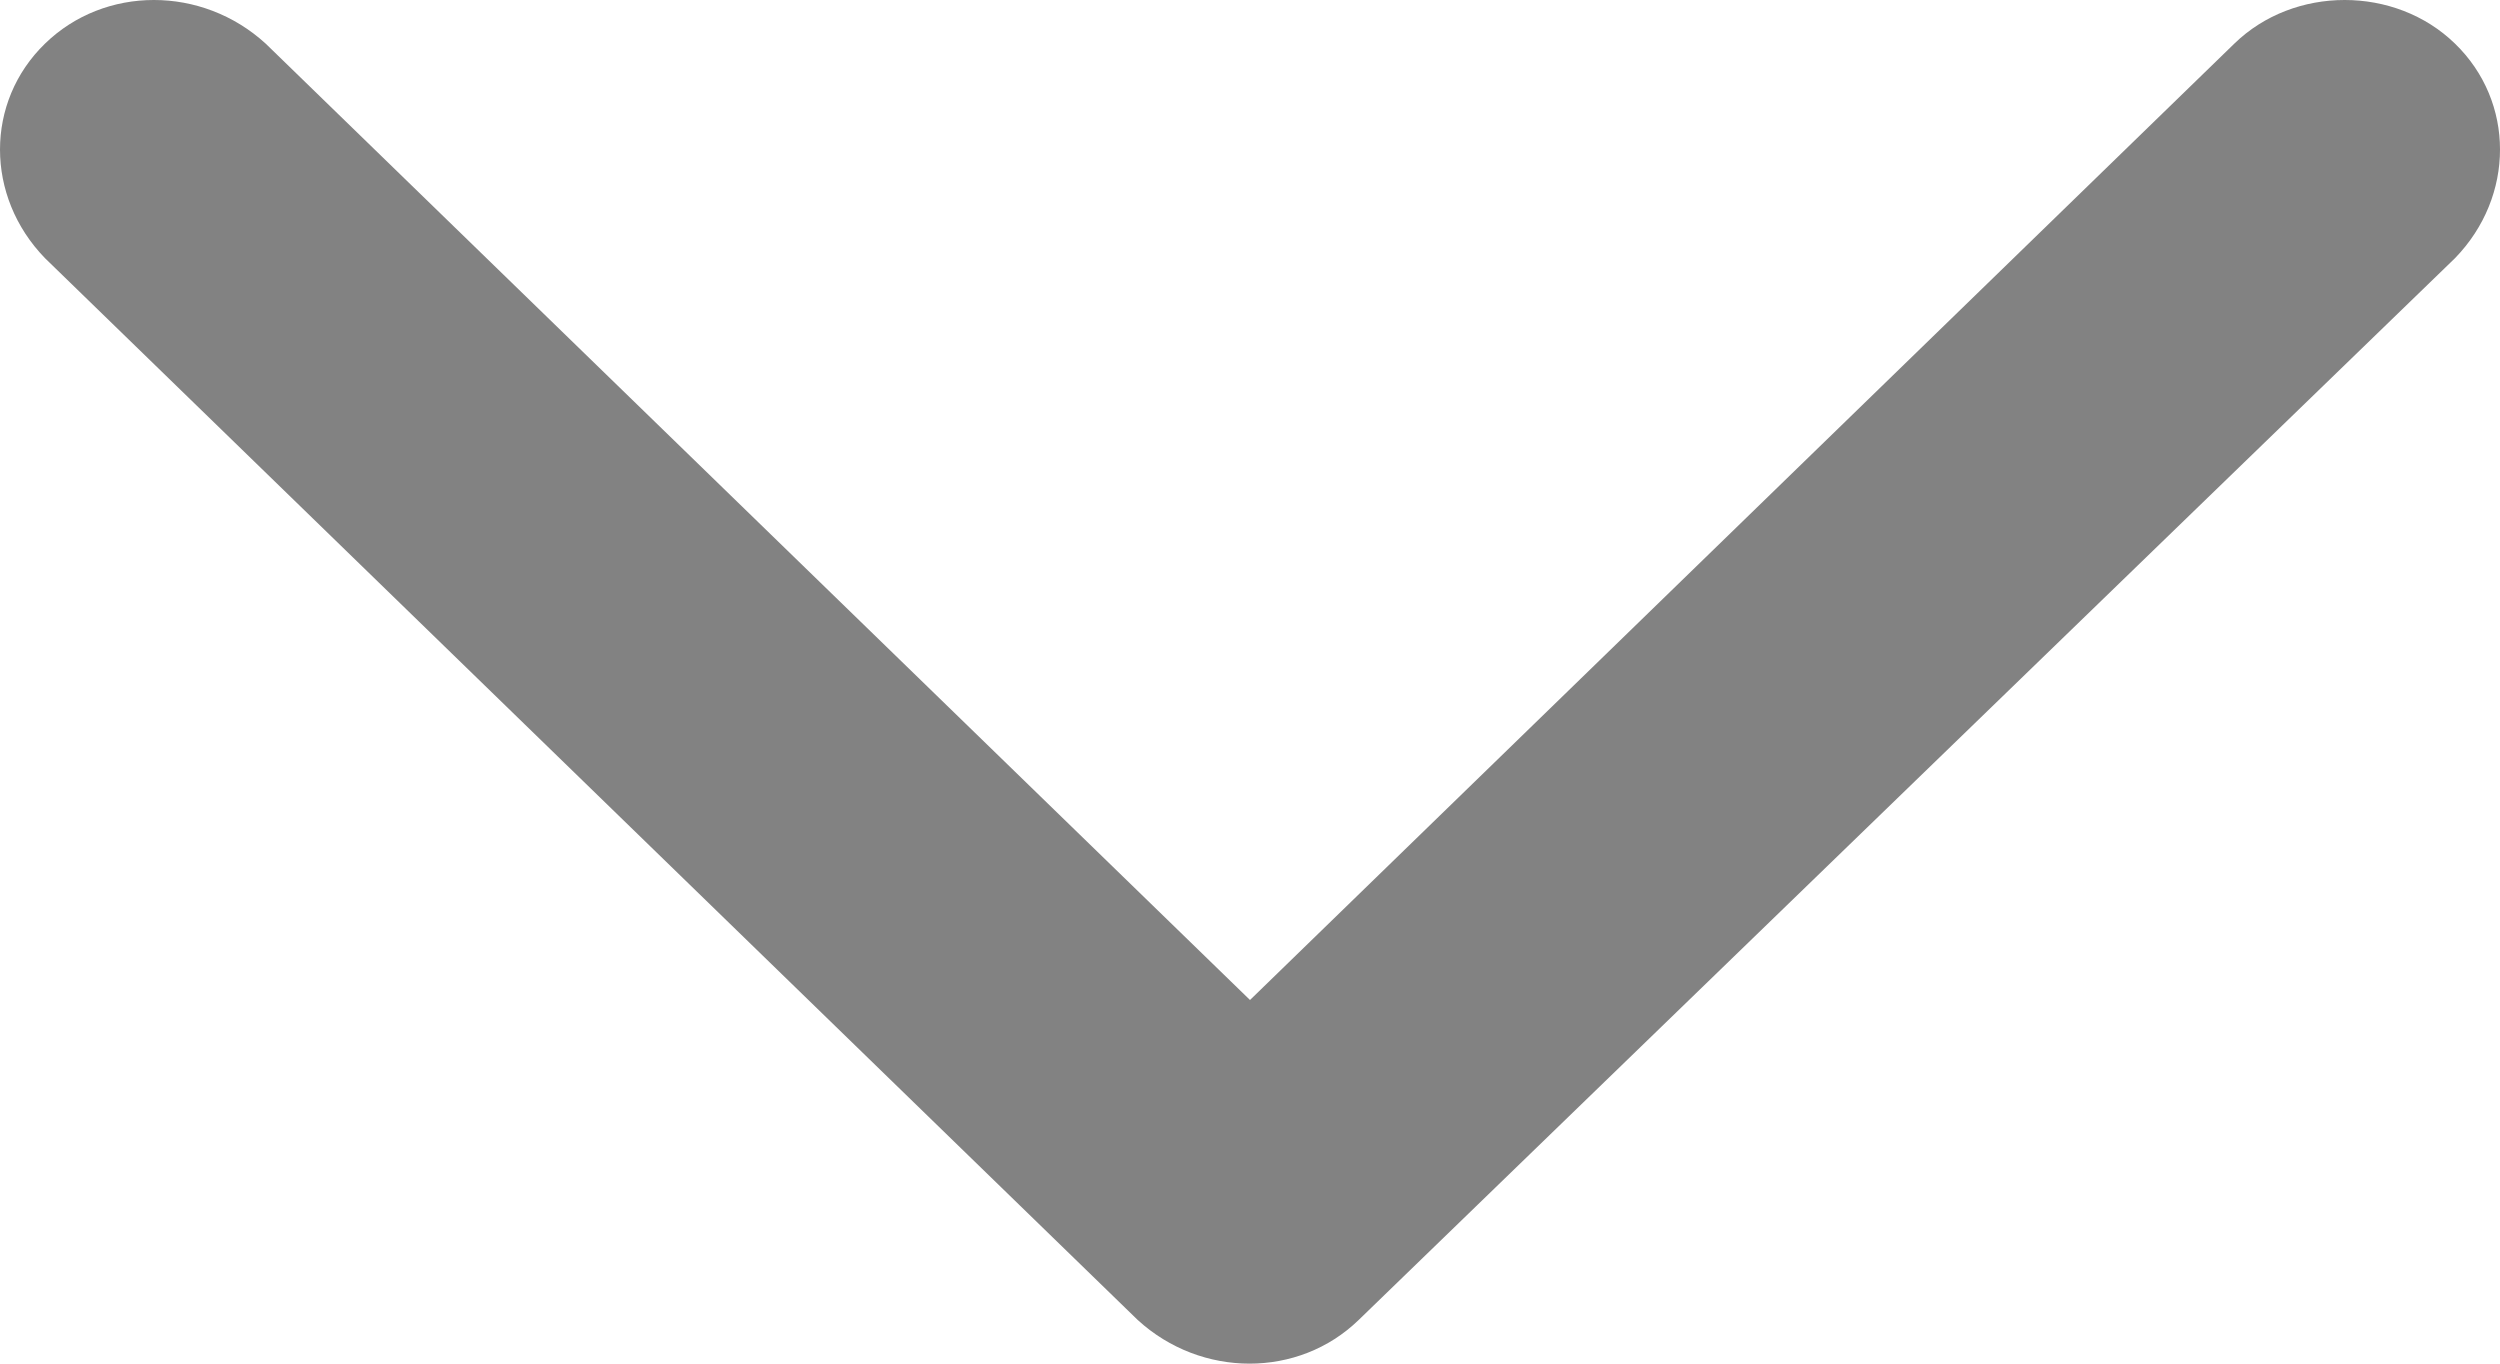 <svg width="11" height="6" viewBox="0 0 11 6" fill="none" xmlns="http://www.w3.org/2000/svg">
<path fill-rule="evenodd" clip-rule="evenodd" d="M5.006 5.808L0.198 1.136C-0.066 0.864 -0.066 0.448 0.198 0.192C0.461 -0.064 0.889 -0.064 1.169 0.192L5.5 4.4L9.831 0.192C10.094 -0.064 10.539 -0.064 10.802 0.192C11.066 0.448 11.066 0.864 10.802 1.136L5.978 5.808C5.714 6.064 5.286 6.064 5.006 5.808Z" fill="#828282"/>
</svg>
